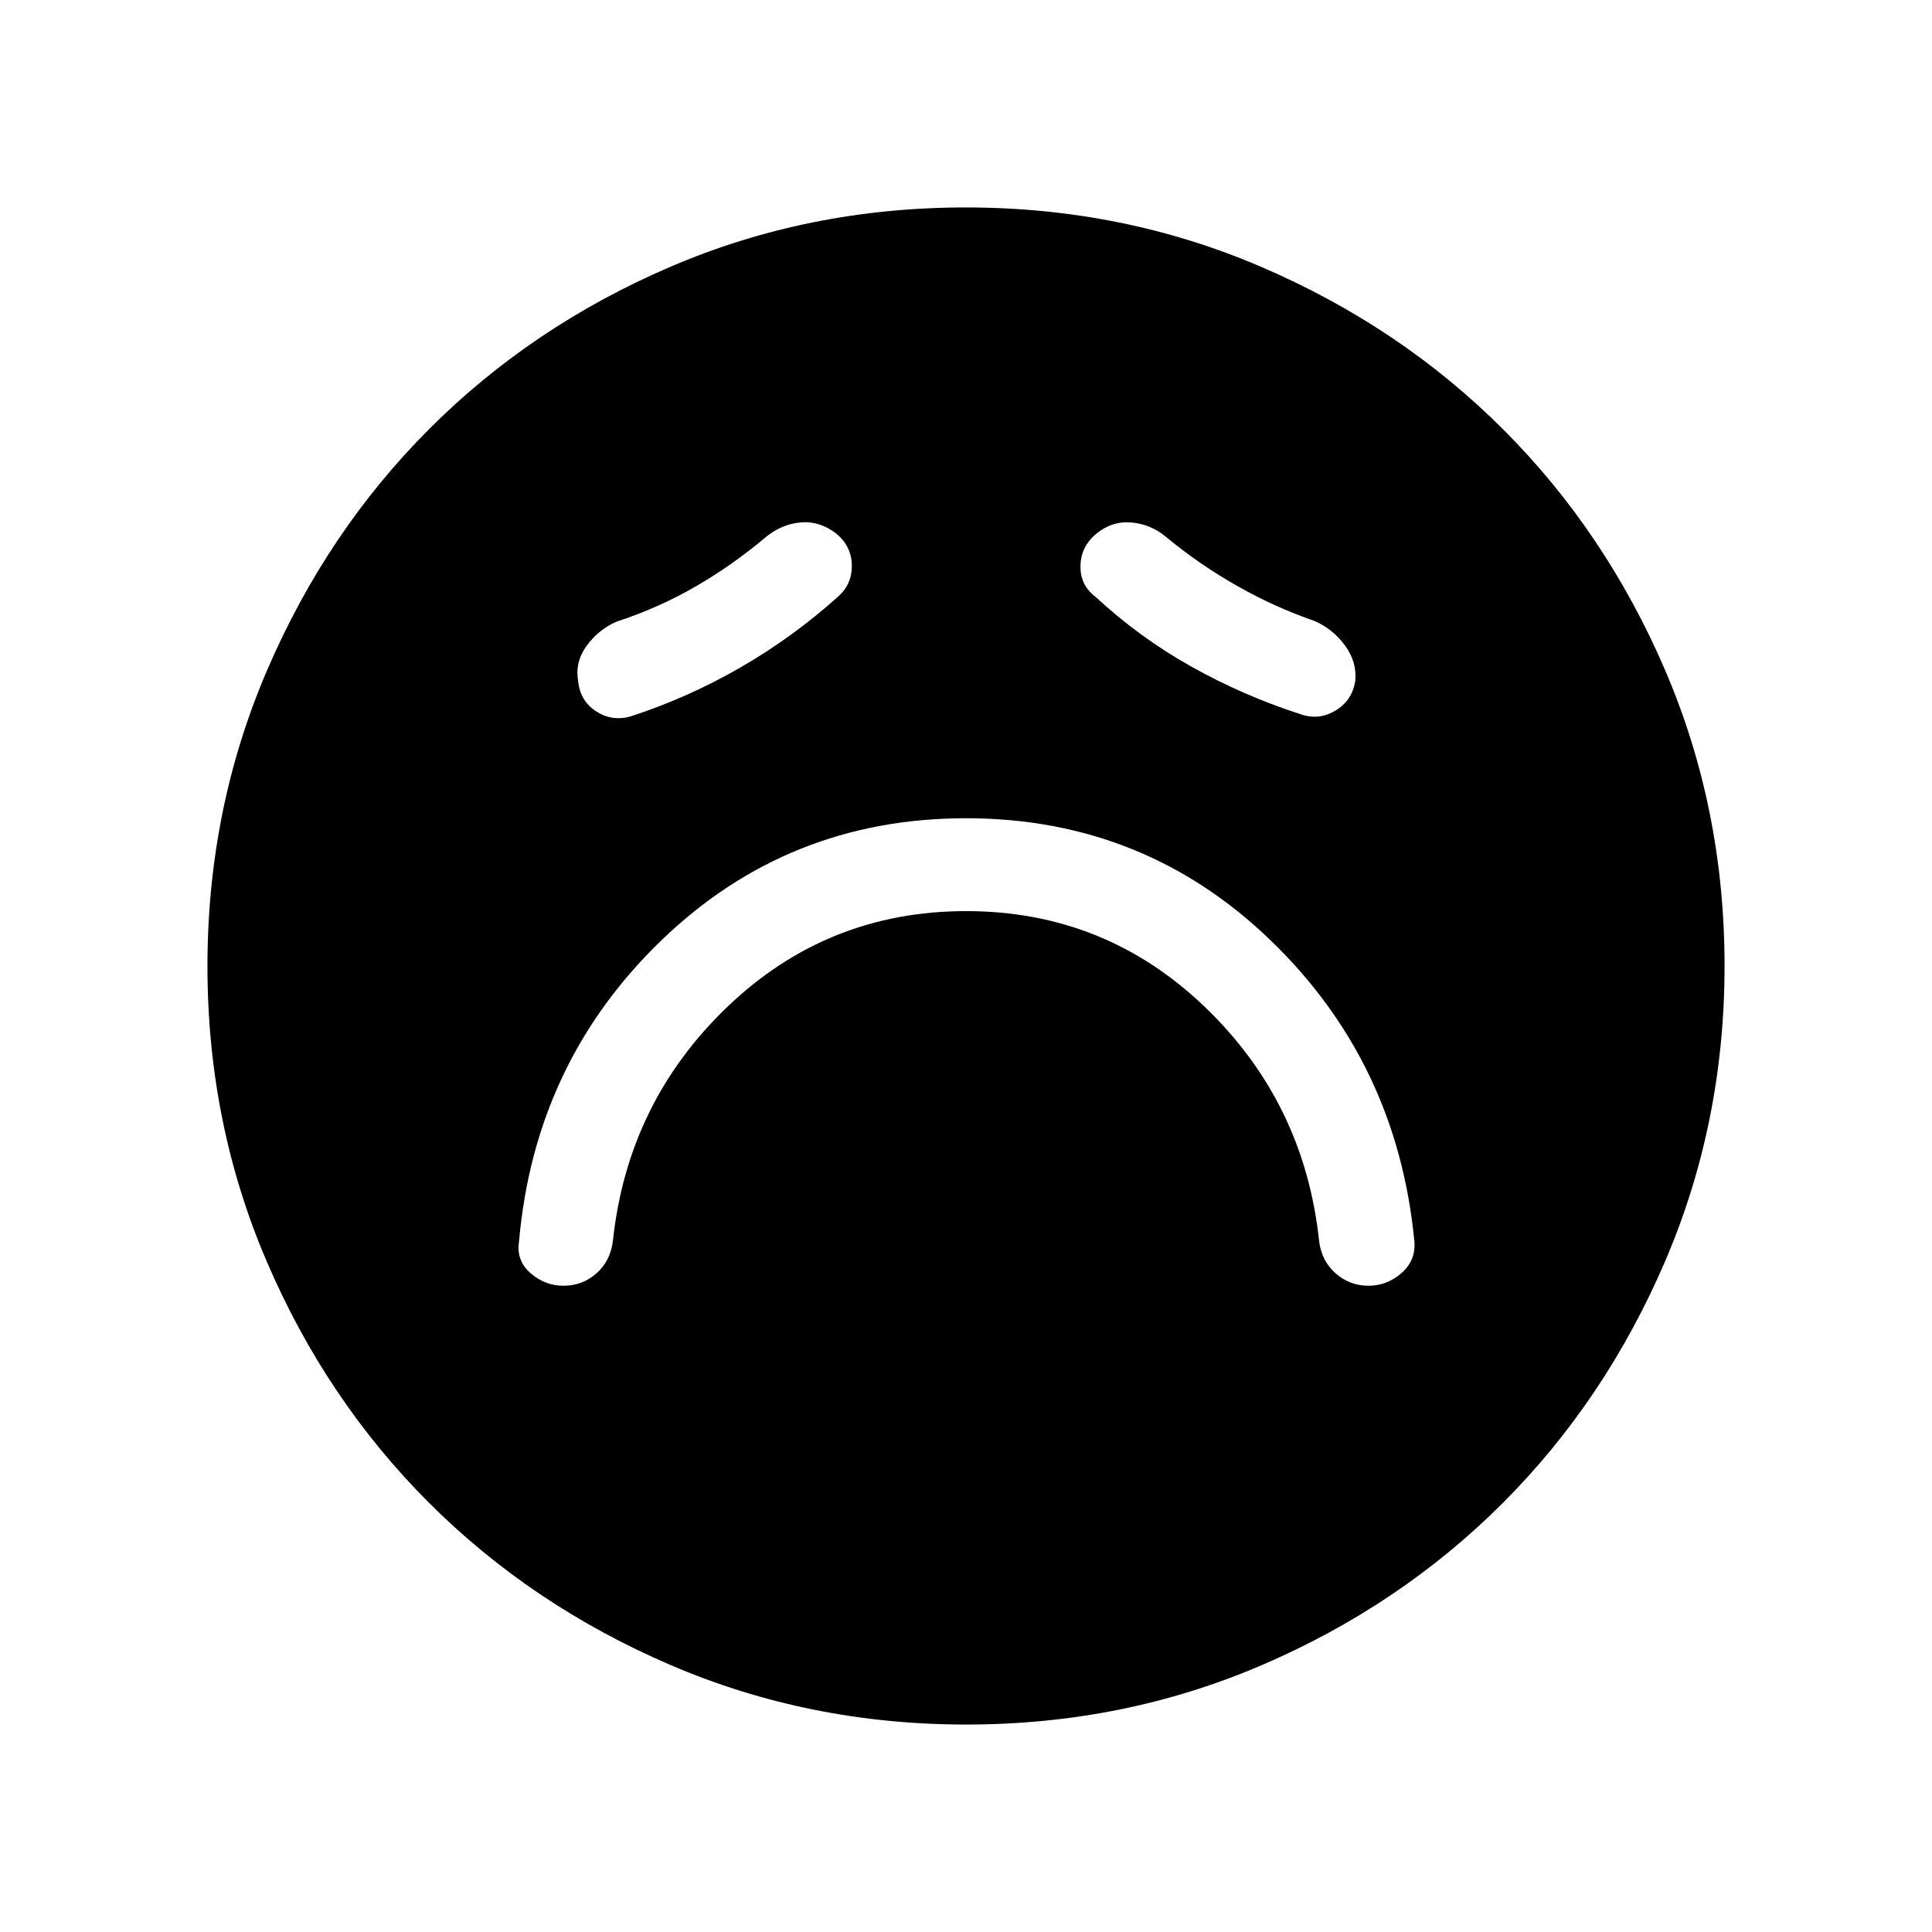 <svg xmlns="http://www.w3.org/2000/svg" height="48" viewBox="0 -960 960 960" width="48"><path d="M480.05-507.27q68.91 0 118.49 47.48t56.92 116.44q1.21 9.94 8.23 16.09 7.02 6.14 16.31 6.14 9.19 0 16.37-6.28 7.17-6.29 6.44-15.6-8.46-88.92-71.37-149.67-62.9-60.75-151.44-60.75-88.54 0-151.44 60.75-62.91 60.75-70.67 149.67-1.43 9.38 5.74 15.63 7.18 6.25 16.37 6.25 9.38 0 16.35-6.14 6.97-6.15 8.19-16.09 7.34-68.96 56.97-116.44 49.63-47.48 118.54-47.48Zm-63.63-156.25q6.93-6.1 6.85-15.51-.09-9.41-7.62-15.74-8.27-6.46-17.71-5.65-9.44.81-17.4 7.27-16.58 14-35.01 24.64-18.42 10.65-39.38 17.47-9.04 4.1-14.77 12.1t-4.11 17.23q.92 9.94 8.93 15.15 8 5.21 17.3 2.48 28.35-9.23 54.32-24.2 25.98-14.97 48.6-35.24Zm127.7-.13q22 20.4 47.75 34.83t53.9 23.55q9.16 3.42 17.63-1.53 8.46-4.95 10.02-14.85.93-9.33-5.04-17.53-5.96-8.2-15.15-12.24-19.74-6.8-38.56-17.48-18.82-10.68-35.21-24.25-7.56-6.37-17.2-7.22-9.64-.86-17.39 5.49-7.75 6.35-7.98 15.92-.24 9.57 7.23 15.31Zm-63.99 560.57q-78.19 0-147.11-29.65-68.92-29.64-119.9-80.59-50.98-50.95-80.51-119.69-29.53-68.75-29.53-146.86 0-78.19 29.65-147.11 29.64-68.92 80.59-119.9 50.95-50.98 119.69-80.51 68.75-29.53 146.86-29.53 78.19 0 147.11 29.65 68.92 29.64 119.9 80.59 50.98 50.95 80.51 119.69 29.53 68.75 29.53 146.86 0 78.19-29.65 147.11-29.64 68.92-80.59 119.9-50.95 50.98-119.69 80.51-68.75 29.53-146.86 29.53Z"/></svg>